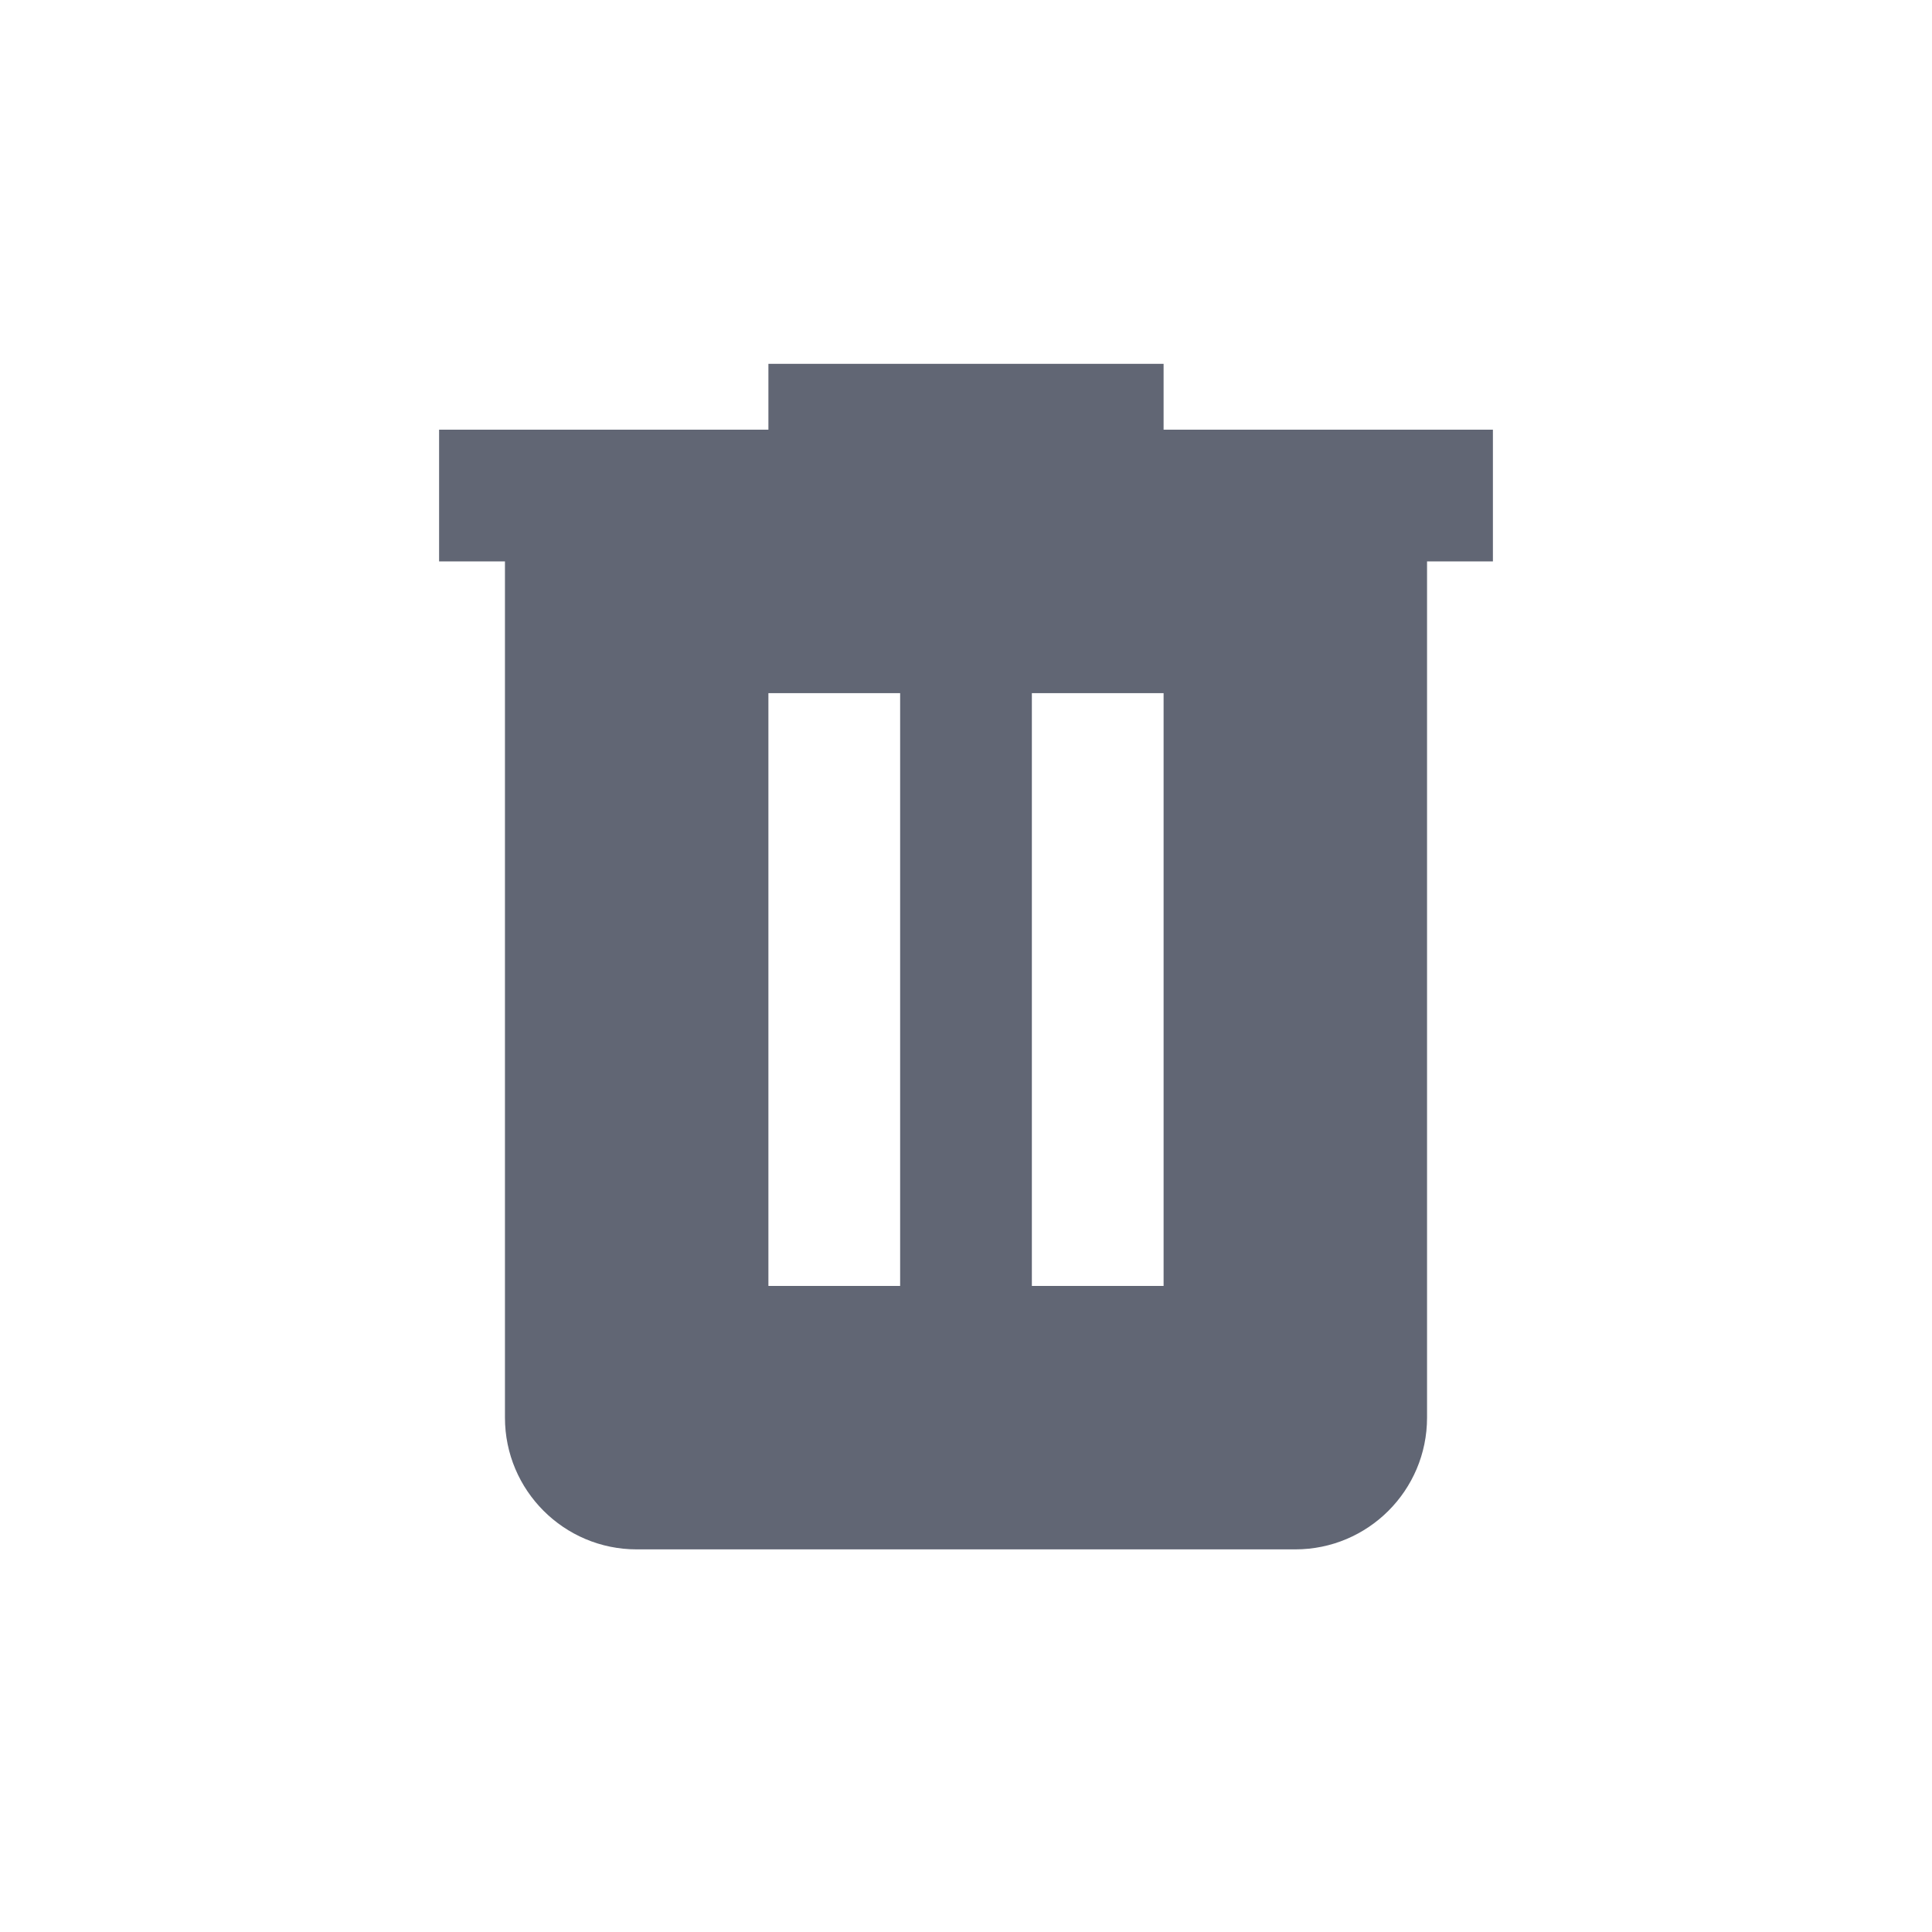 <?xml version="1.0" encoding="UTF-8"?>
<svg width="22px" height="22px" viewBox="0 0 22 22" version="1.1" xmlns="http://www.w3.org/2000/svg" xmlns:xlink="http://www.w3.org/1999/xlink">
    <g id="Vendors" stroke="none" stroke-width="1" fill="none" fill-rule="evenodd">
        <g id="Vendors-page" transform="translate(-1217, -445)" fill="#616674">
            <g id="Group-3" transform="translate(174, 396)">
                <g id="Group" transform="translate(0, 44)">
                    <g id="Group-6-Copy-2" transform="translate(882, 0)">
                        <g id="Button-/-Symbol-S-/-Base" transform="translate(156, 0)">
                            <g id="download" transform="translate(5.714, 5.714)">
                                <g id="trash-can-(1)" transform="translate(4.286, 3.429)">
                                    <path d="M3.75,0 L3.75,0.75 L0,0.75 L0,2.25 L0.75,2.25 L0.75,12 C0.75,12.828 1.422,13.5 2.25,13.5 L9.75,13.5 C10.578,13.5 11.25,12.828 11.25,12 L11.25,2.25 L12,2.25 L12,0.75 L8.25,0.75 L8.25,0 L3.75,0 M3.75,3.75 L5.25,3.75 L5.25,10.5 L3.75,10.5 L3.75,3.75 M6.75,3.75 L8.25,3.75 L8.25,10.5 L6.75,10.5 L6.75,3.75 Z" id="Shape"></path>
                                </g>
                            </g>
                        </g>
                    </g>
                </g>
            </g>
        </g>
    </g>
</svg>
